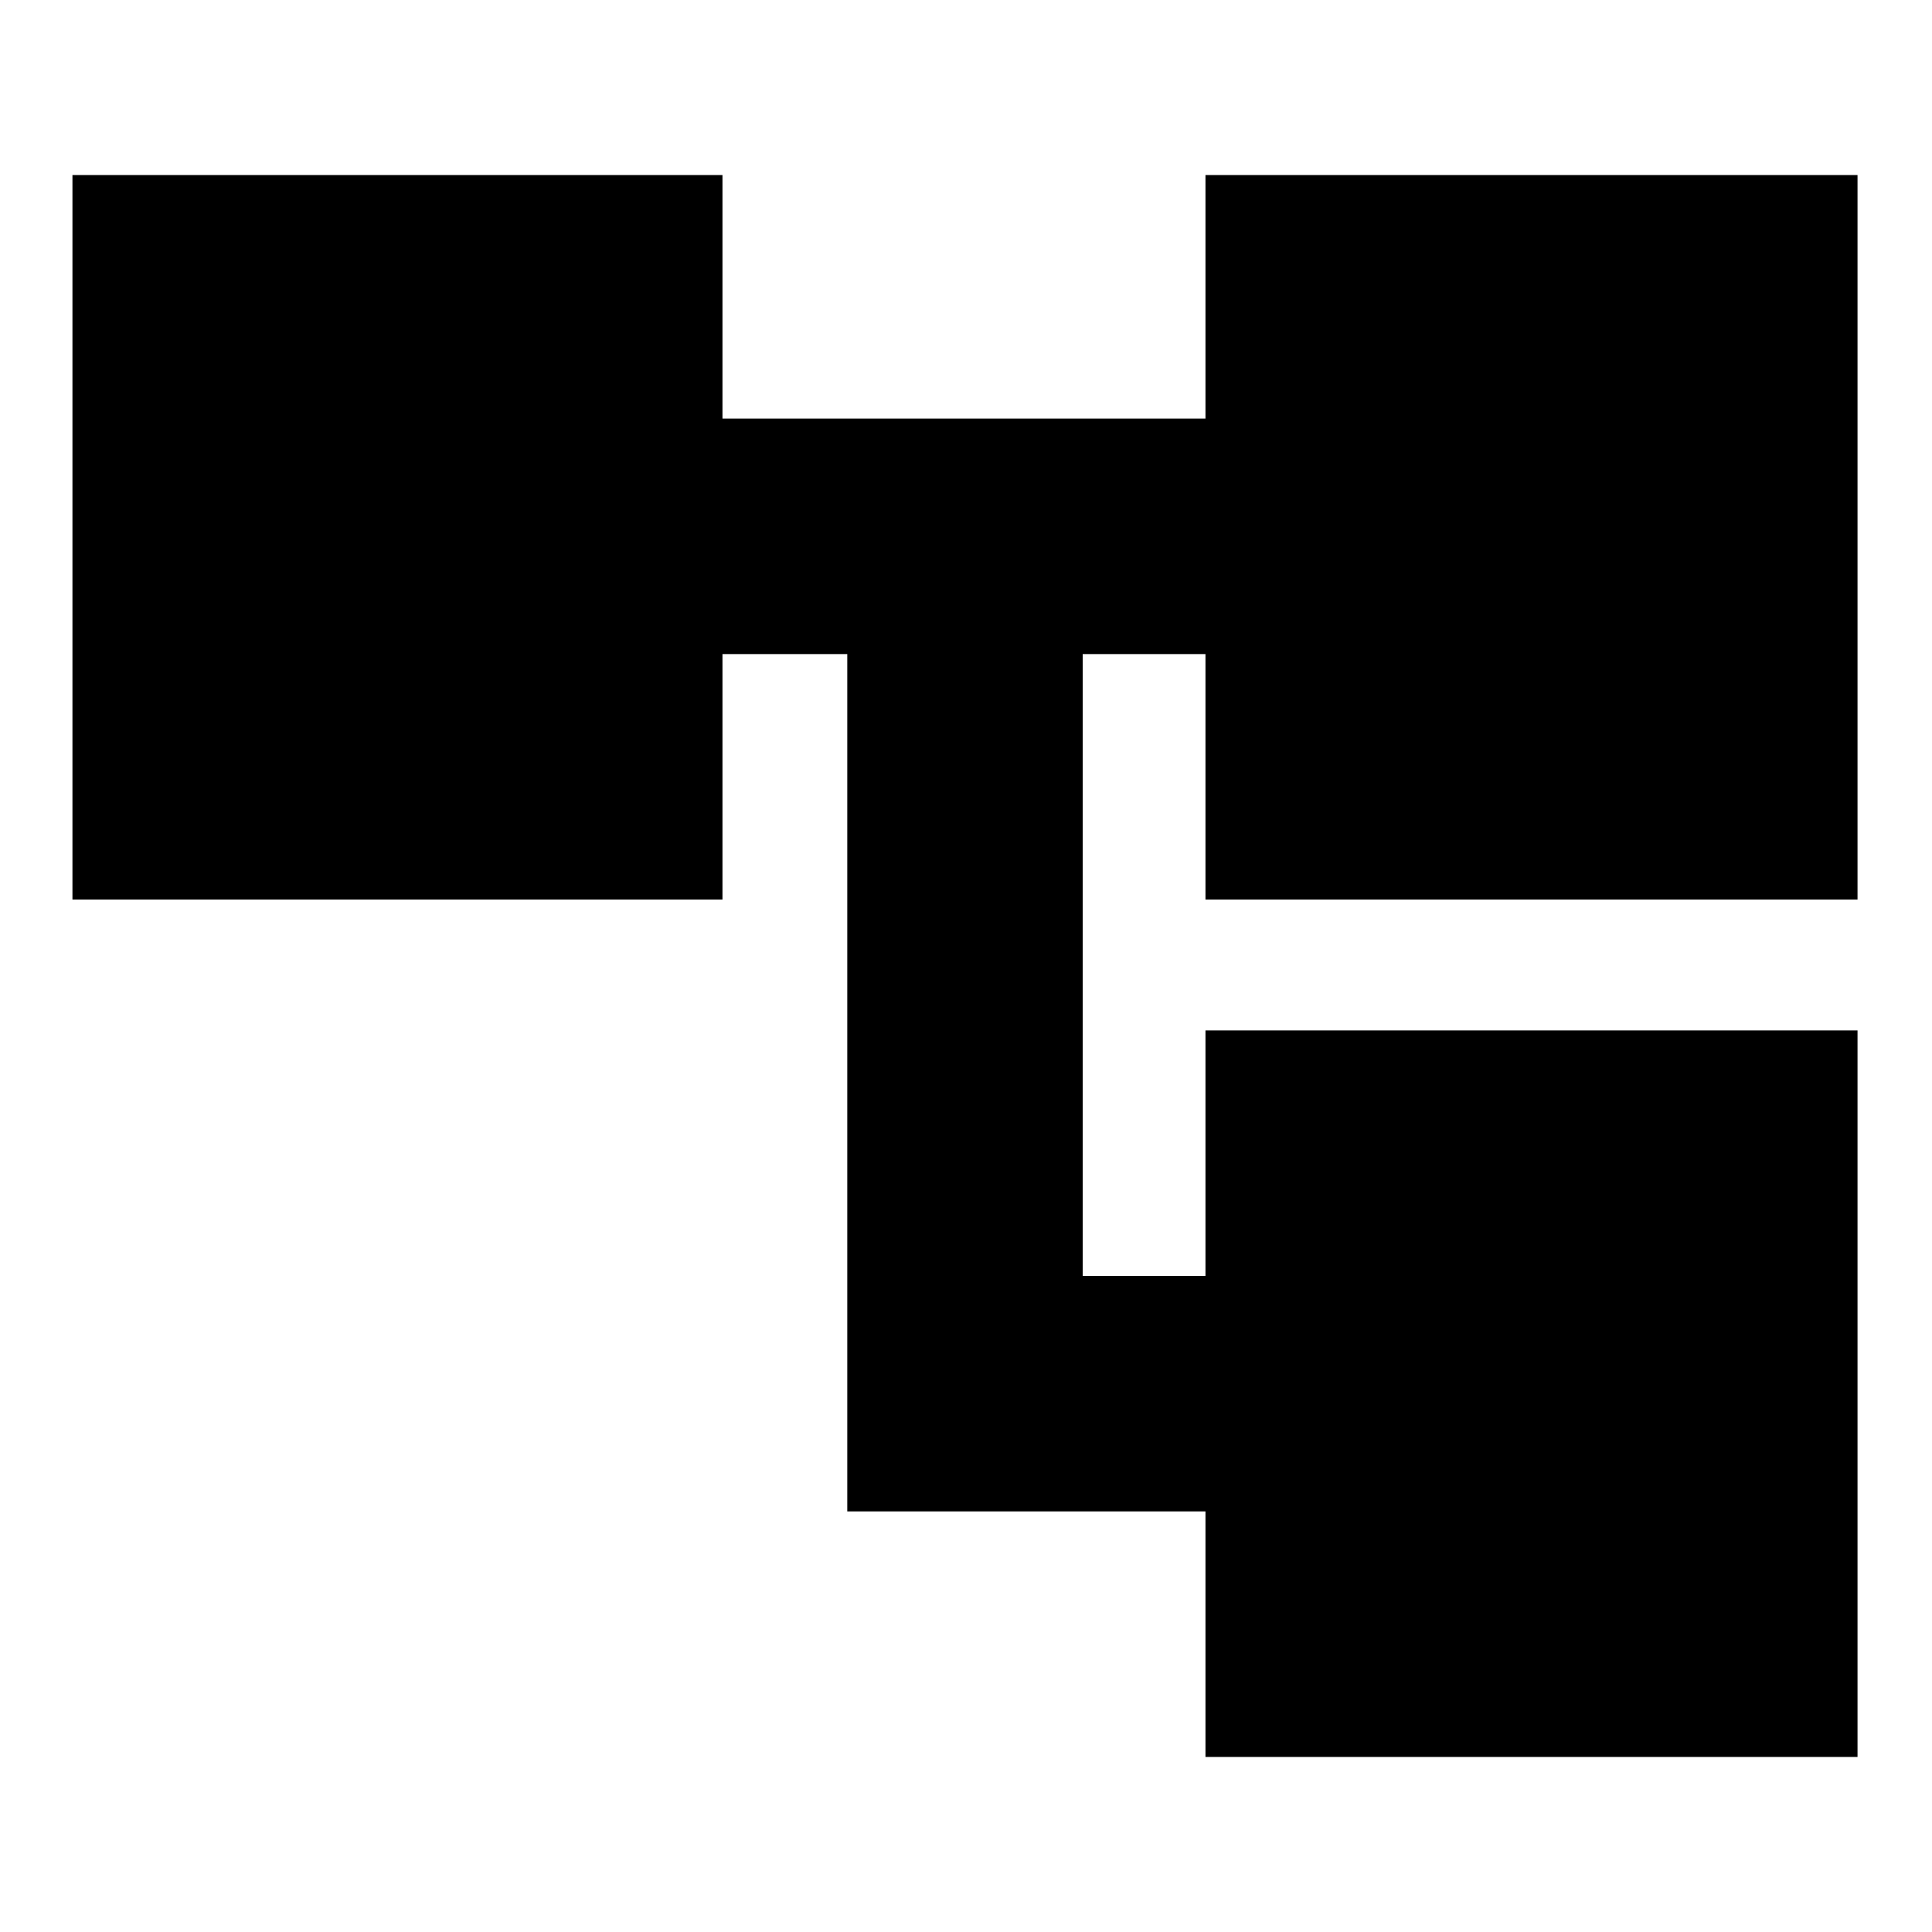 <svg xmlns="http://www.w3.org/2000/svg" height="20" width="20"><path d="M12.479 18.188v-2.542H8.771V6.771H7.479v2.541H.75v-7.5h6.729v2.521h5V1.812h6.75v7.5h-6.75V6.771h-1.271v6.437h1.271v-2.541h6.75v7.521Z"/></svg>